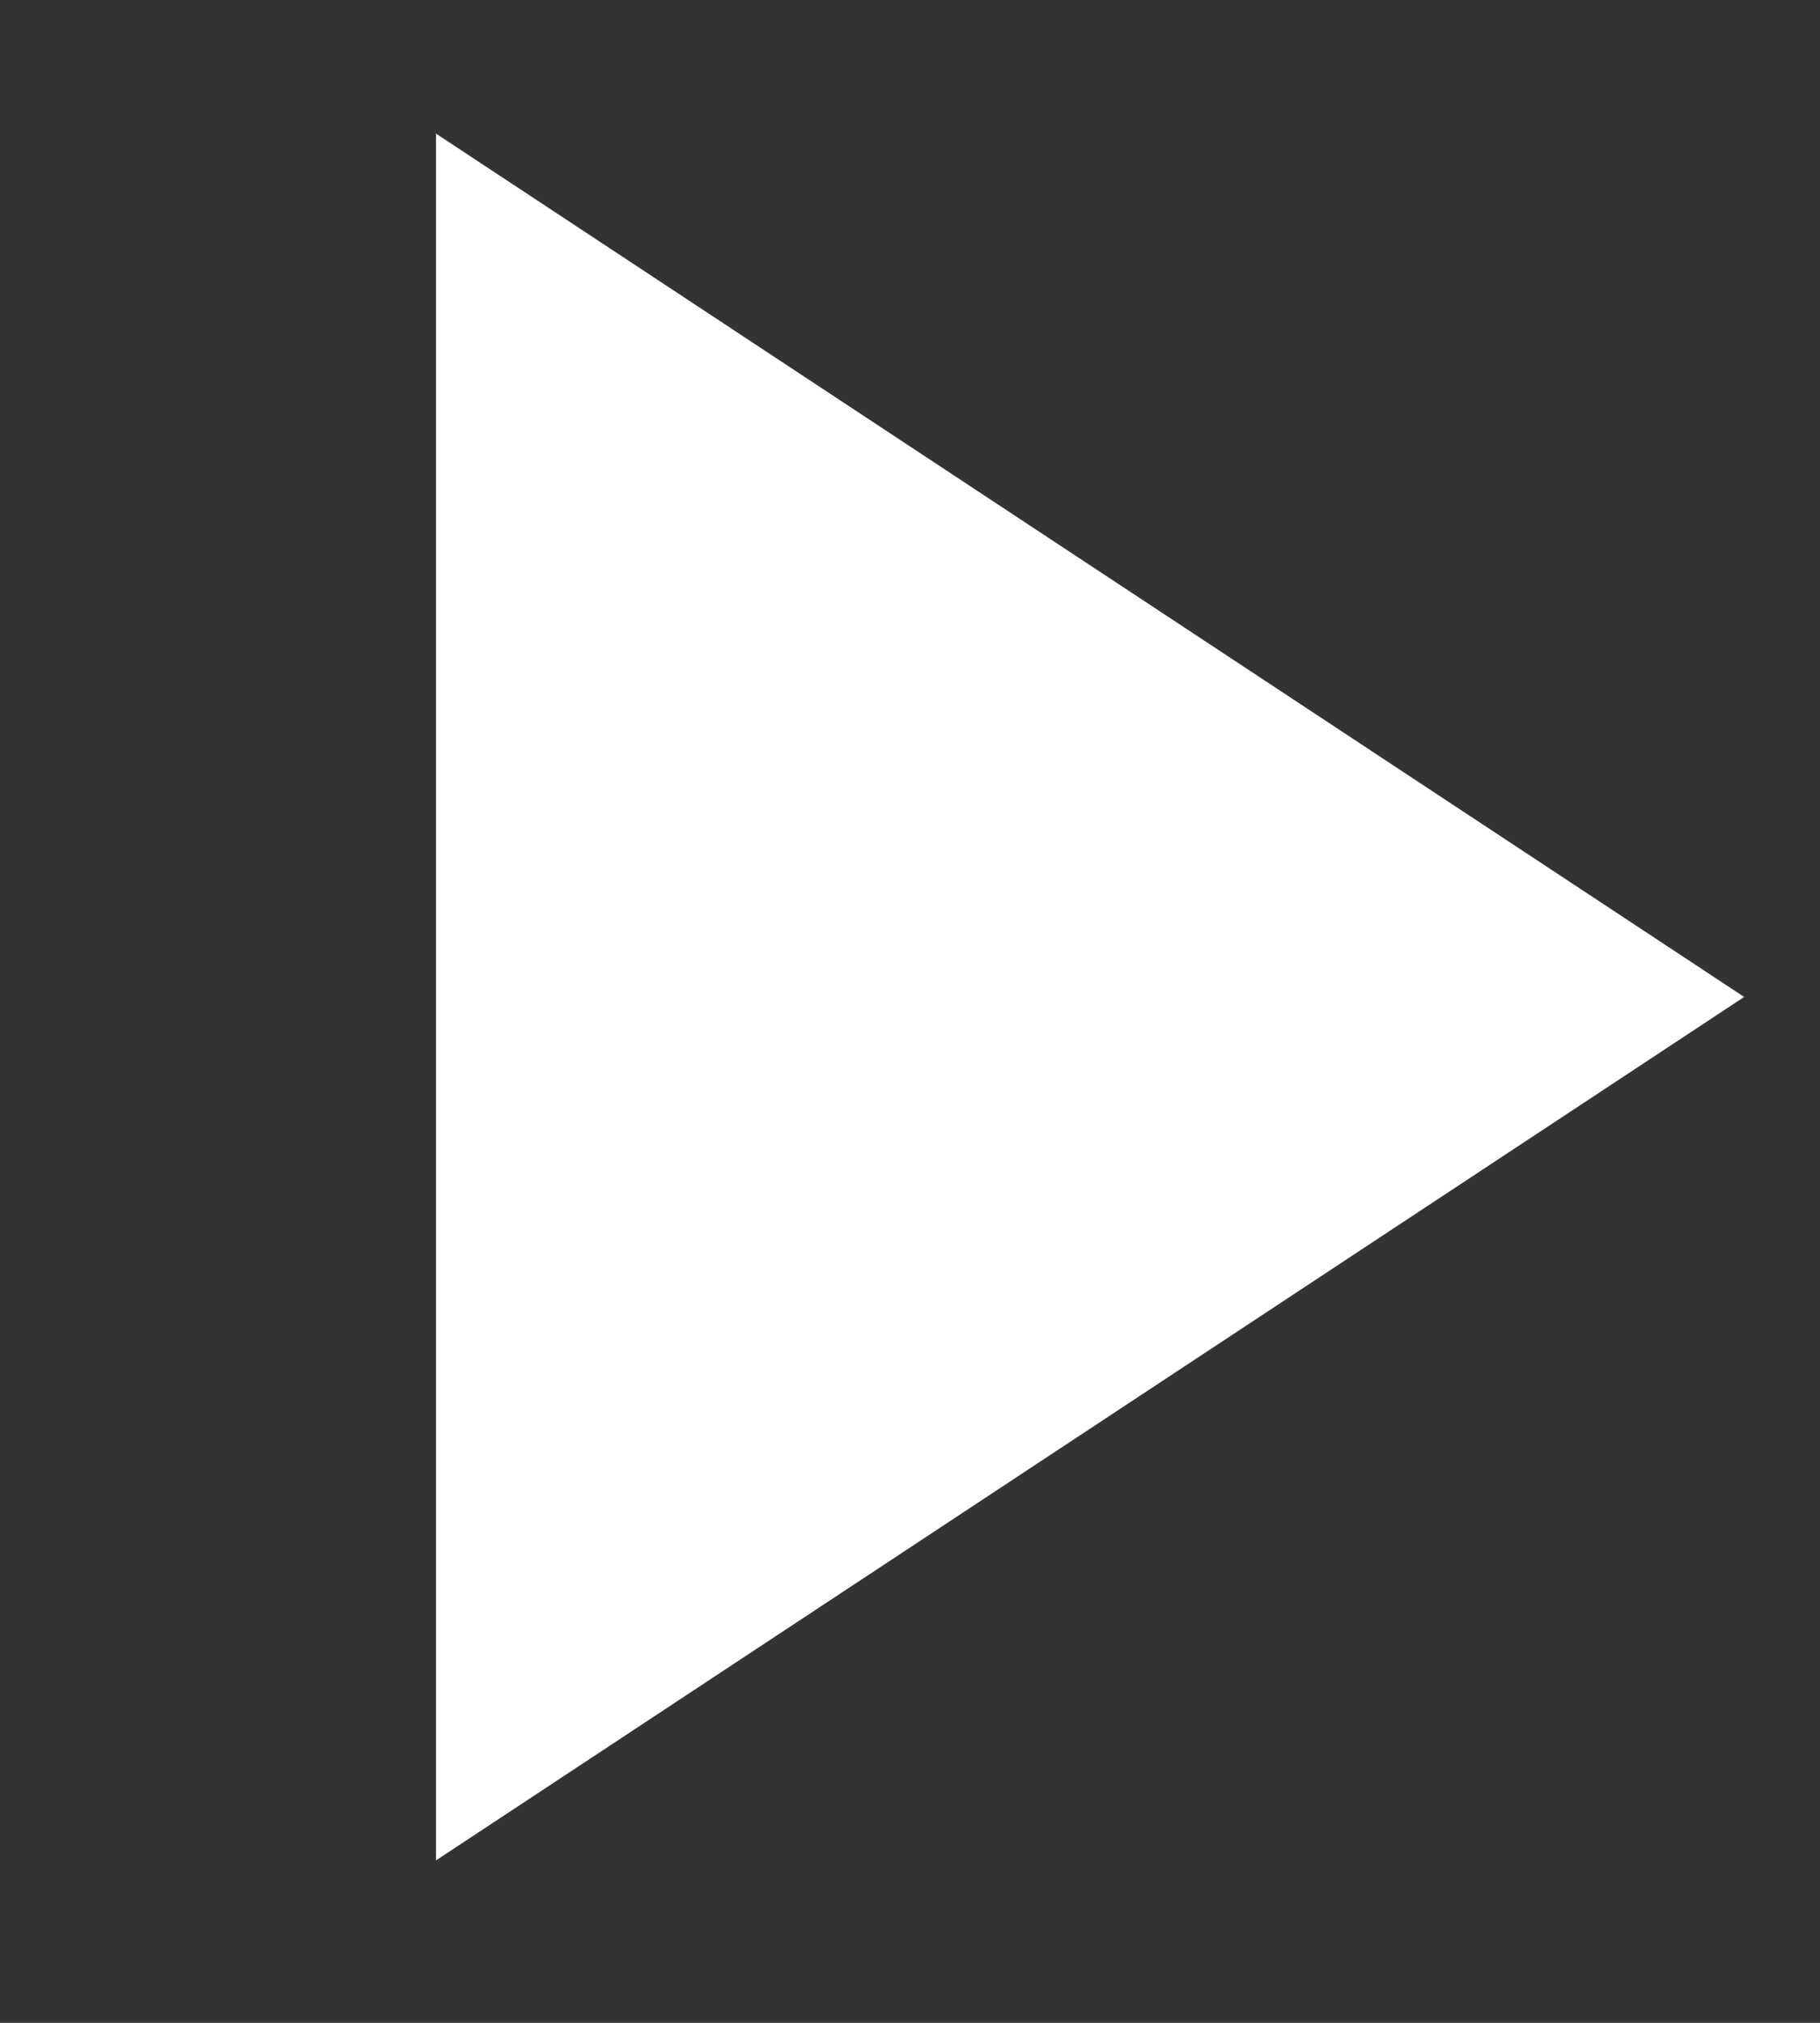 <svg width="18" height="20" viewBox="0 0 18 20" fill="none" xmlns="http://www.w3.org/2000/svg">
<rect x="0" y="0" width="18" height="20" fill="#333333" stroke="none"/>
<path d="M17.25 9.857L4.312 18.394L4.312 1.321L17.25 9.857Z" fill="white"/>
</svg>
